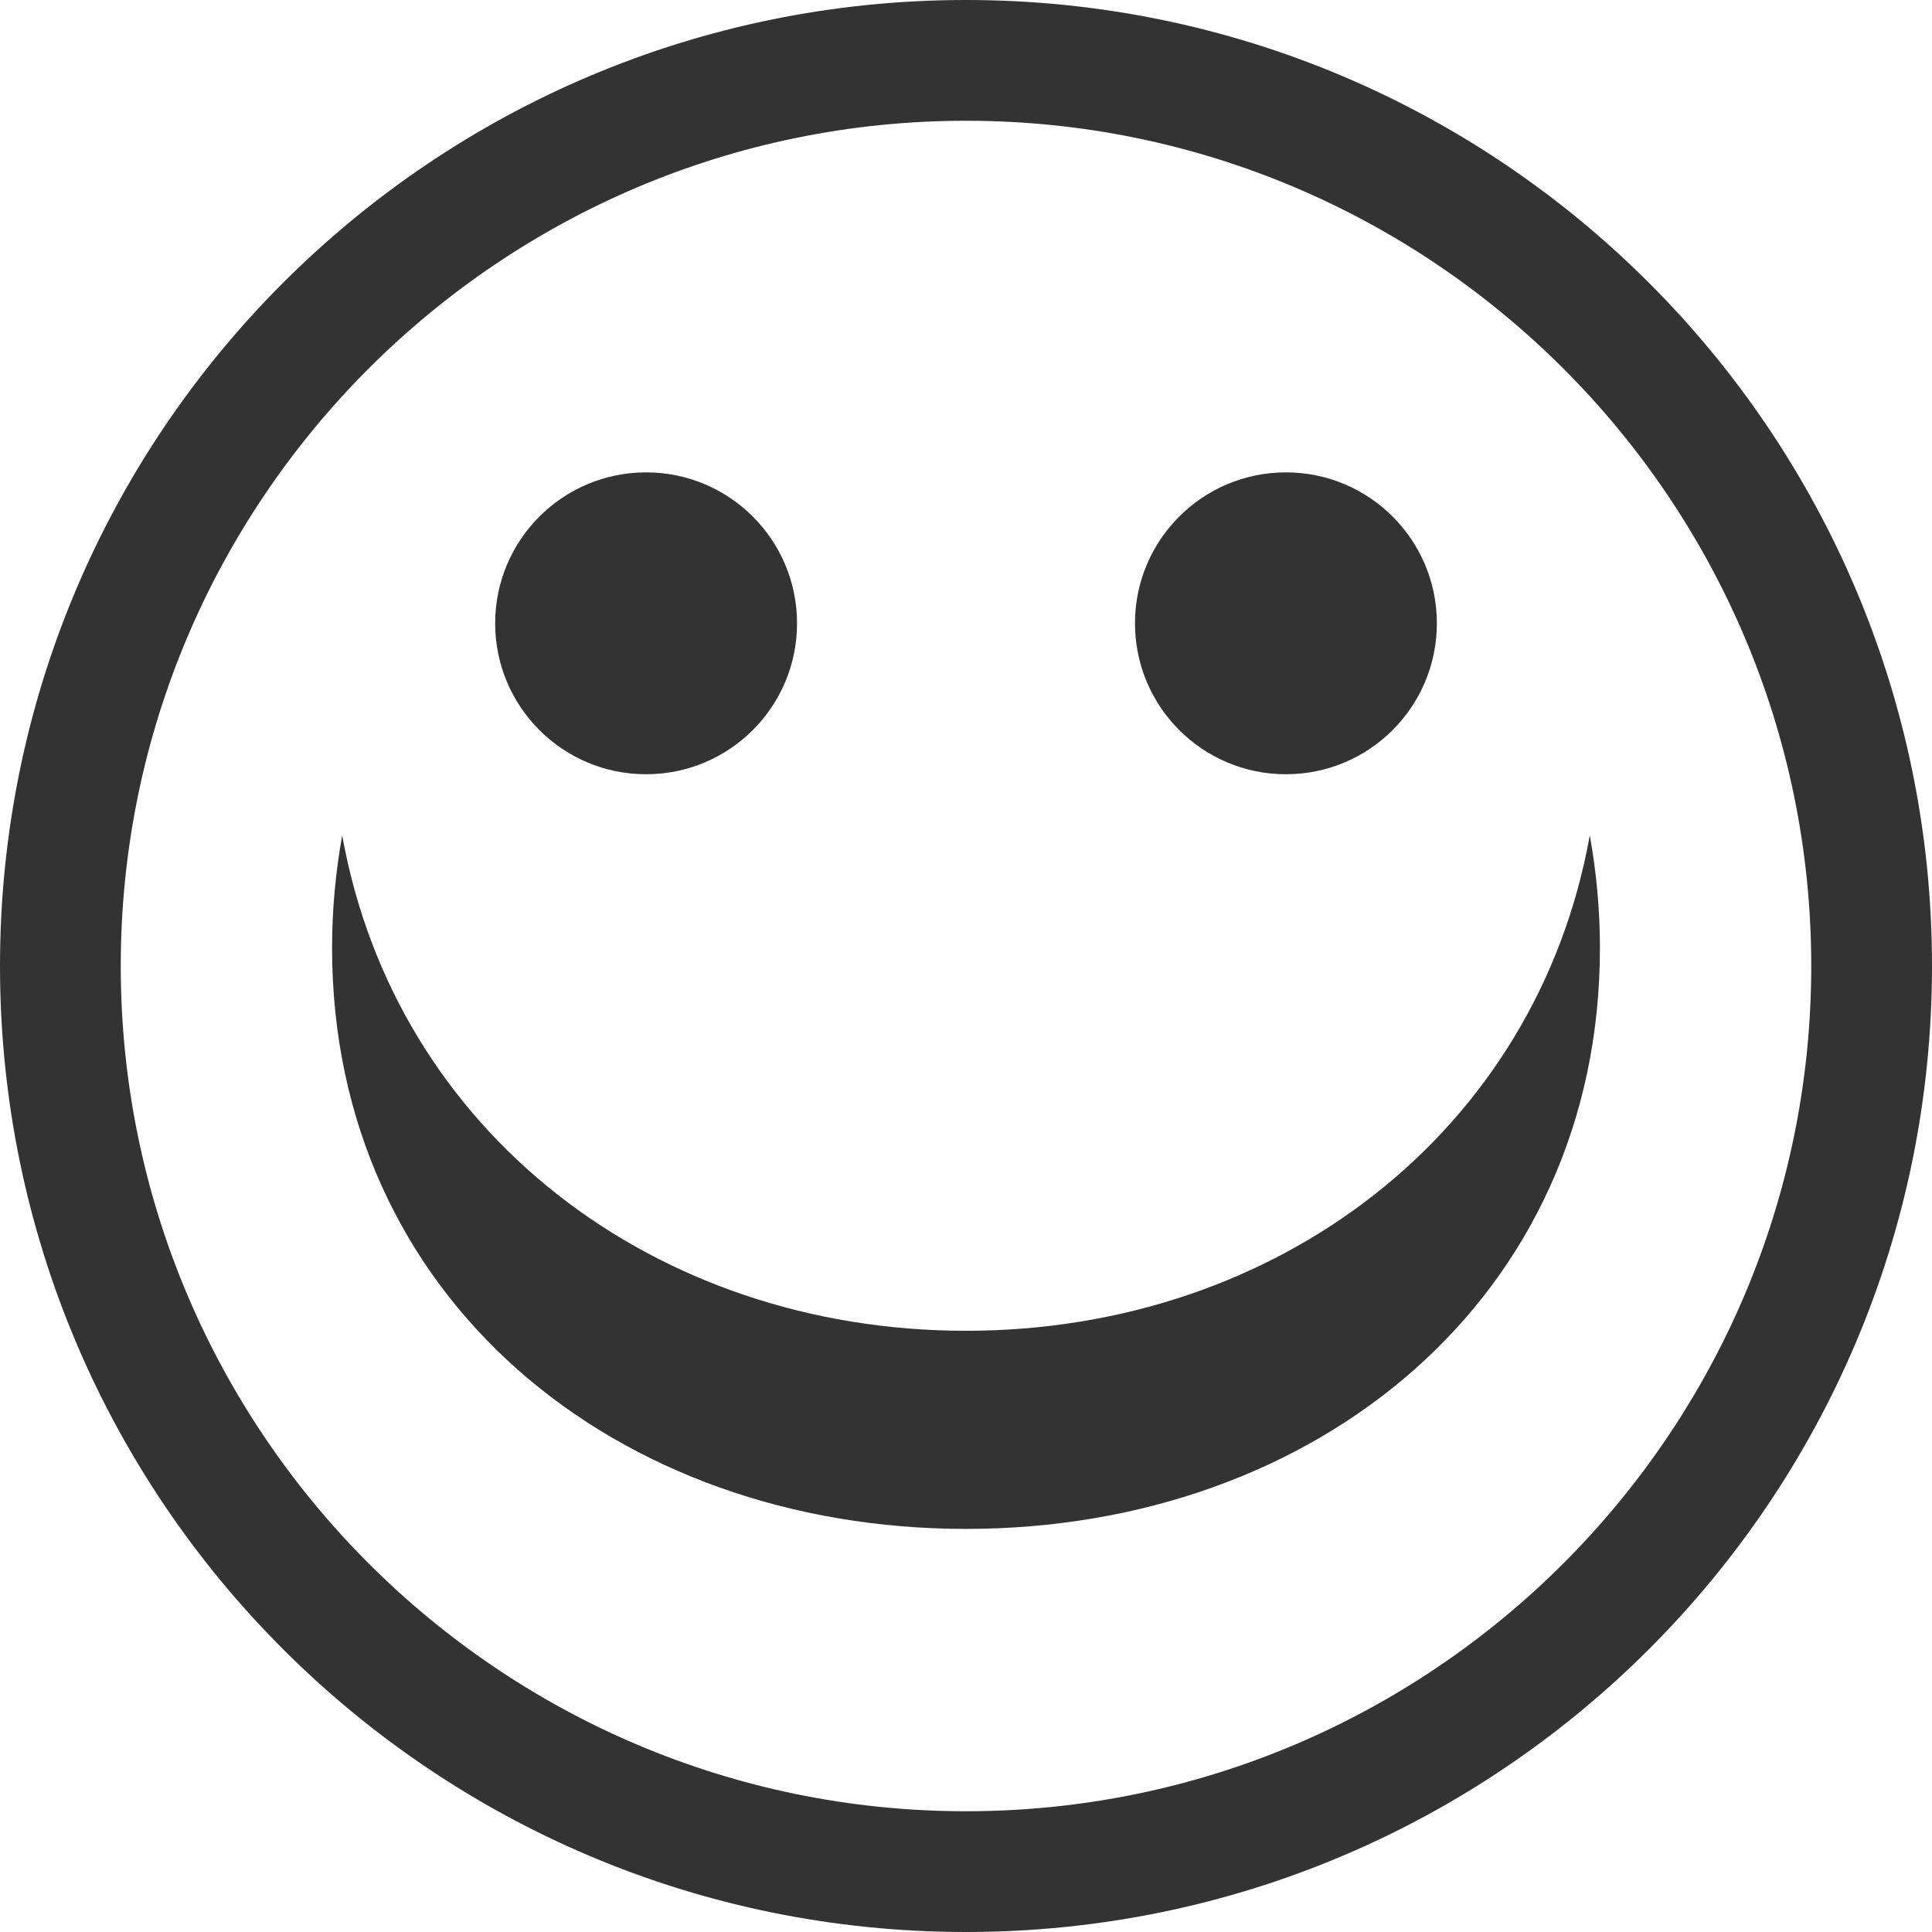 <?xml version="1.0" encoding="iso-8859-1"?>
<!-- Generator: Adobe Illustrator 14.0.0, SVG Export Plug-In . SVG Version: 6.00 Build 43363)  -->
<!DOCTYPE svg PUBLIC "-//W3C//DTD SVG 1.1//EN" "http://www.w3.org/Graphics/SVG/1.1/DTD/svg11.dtd">
<svg version="1.1" id="icon-m-messaging-smiley-happy-layer"
	 xmlns="http://www.w3.org/2000/svg" xmlns:xlink="http://www.w3.org/1999/xlink" x="0px" y="0px" width="64px" height="64px"
	 viewBox="0 0 64 64" style="enable-background:new 0 0 64 64;" xml:space="preserve">
<g id="icon-m-messaging-smiley-happy">
	<rect style="fill:none;" width="64" height="64"/>
	<circle style="fill:#333333;" cx="21.403" cy="20.648" r="5"/>
	<circle style="fill:#333333;" cx="42.598" cy="20.648" r="5"/>
	<path style="fill:#333333;" d="M32,44.084c-10.326,0-18.904-6.591-20.664-16.411C11.119,28.883,11,30.125,11,31.398
		c0,11.598,9.401,19.249,21,19.249s21-7.651,21-19.249c0-1.273-0.119-2.516-0.336-3.726C50.905,37.493,42.326,44.084,32,44.084z"/>
	<path style="fill:#333333;" d="M32,4c15.439,0,28,12.561,28,28S47.439,60,32,60S4,47.439,4,32S16.561,4,32,4 M32,0
		C14.327,0,0,14.326,0,32s14.327,32,32,32c17.674,0,32-14.326,32-32S49.674,0,32,0L32,0z"/>
</g>
</svg>
